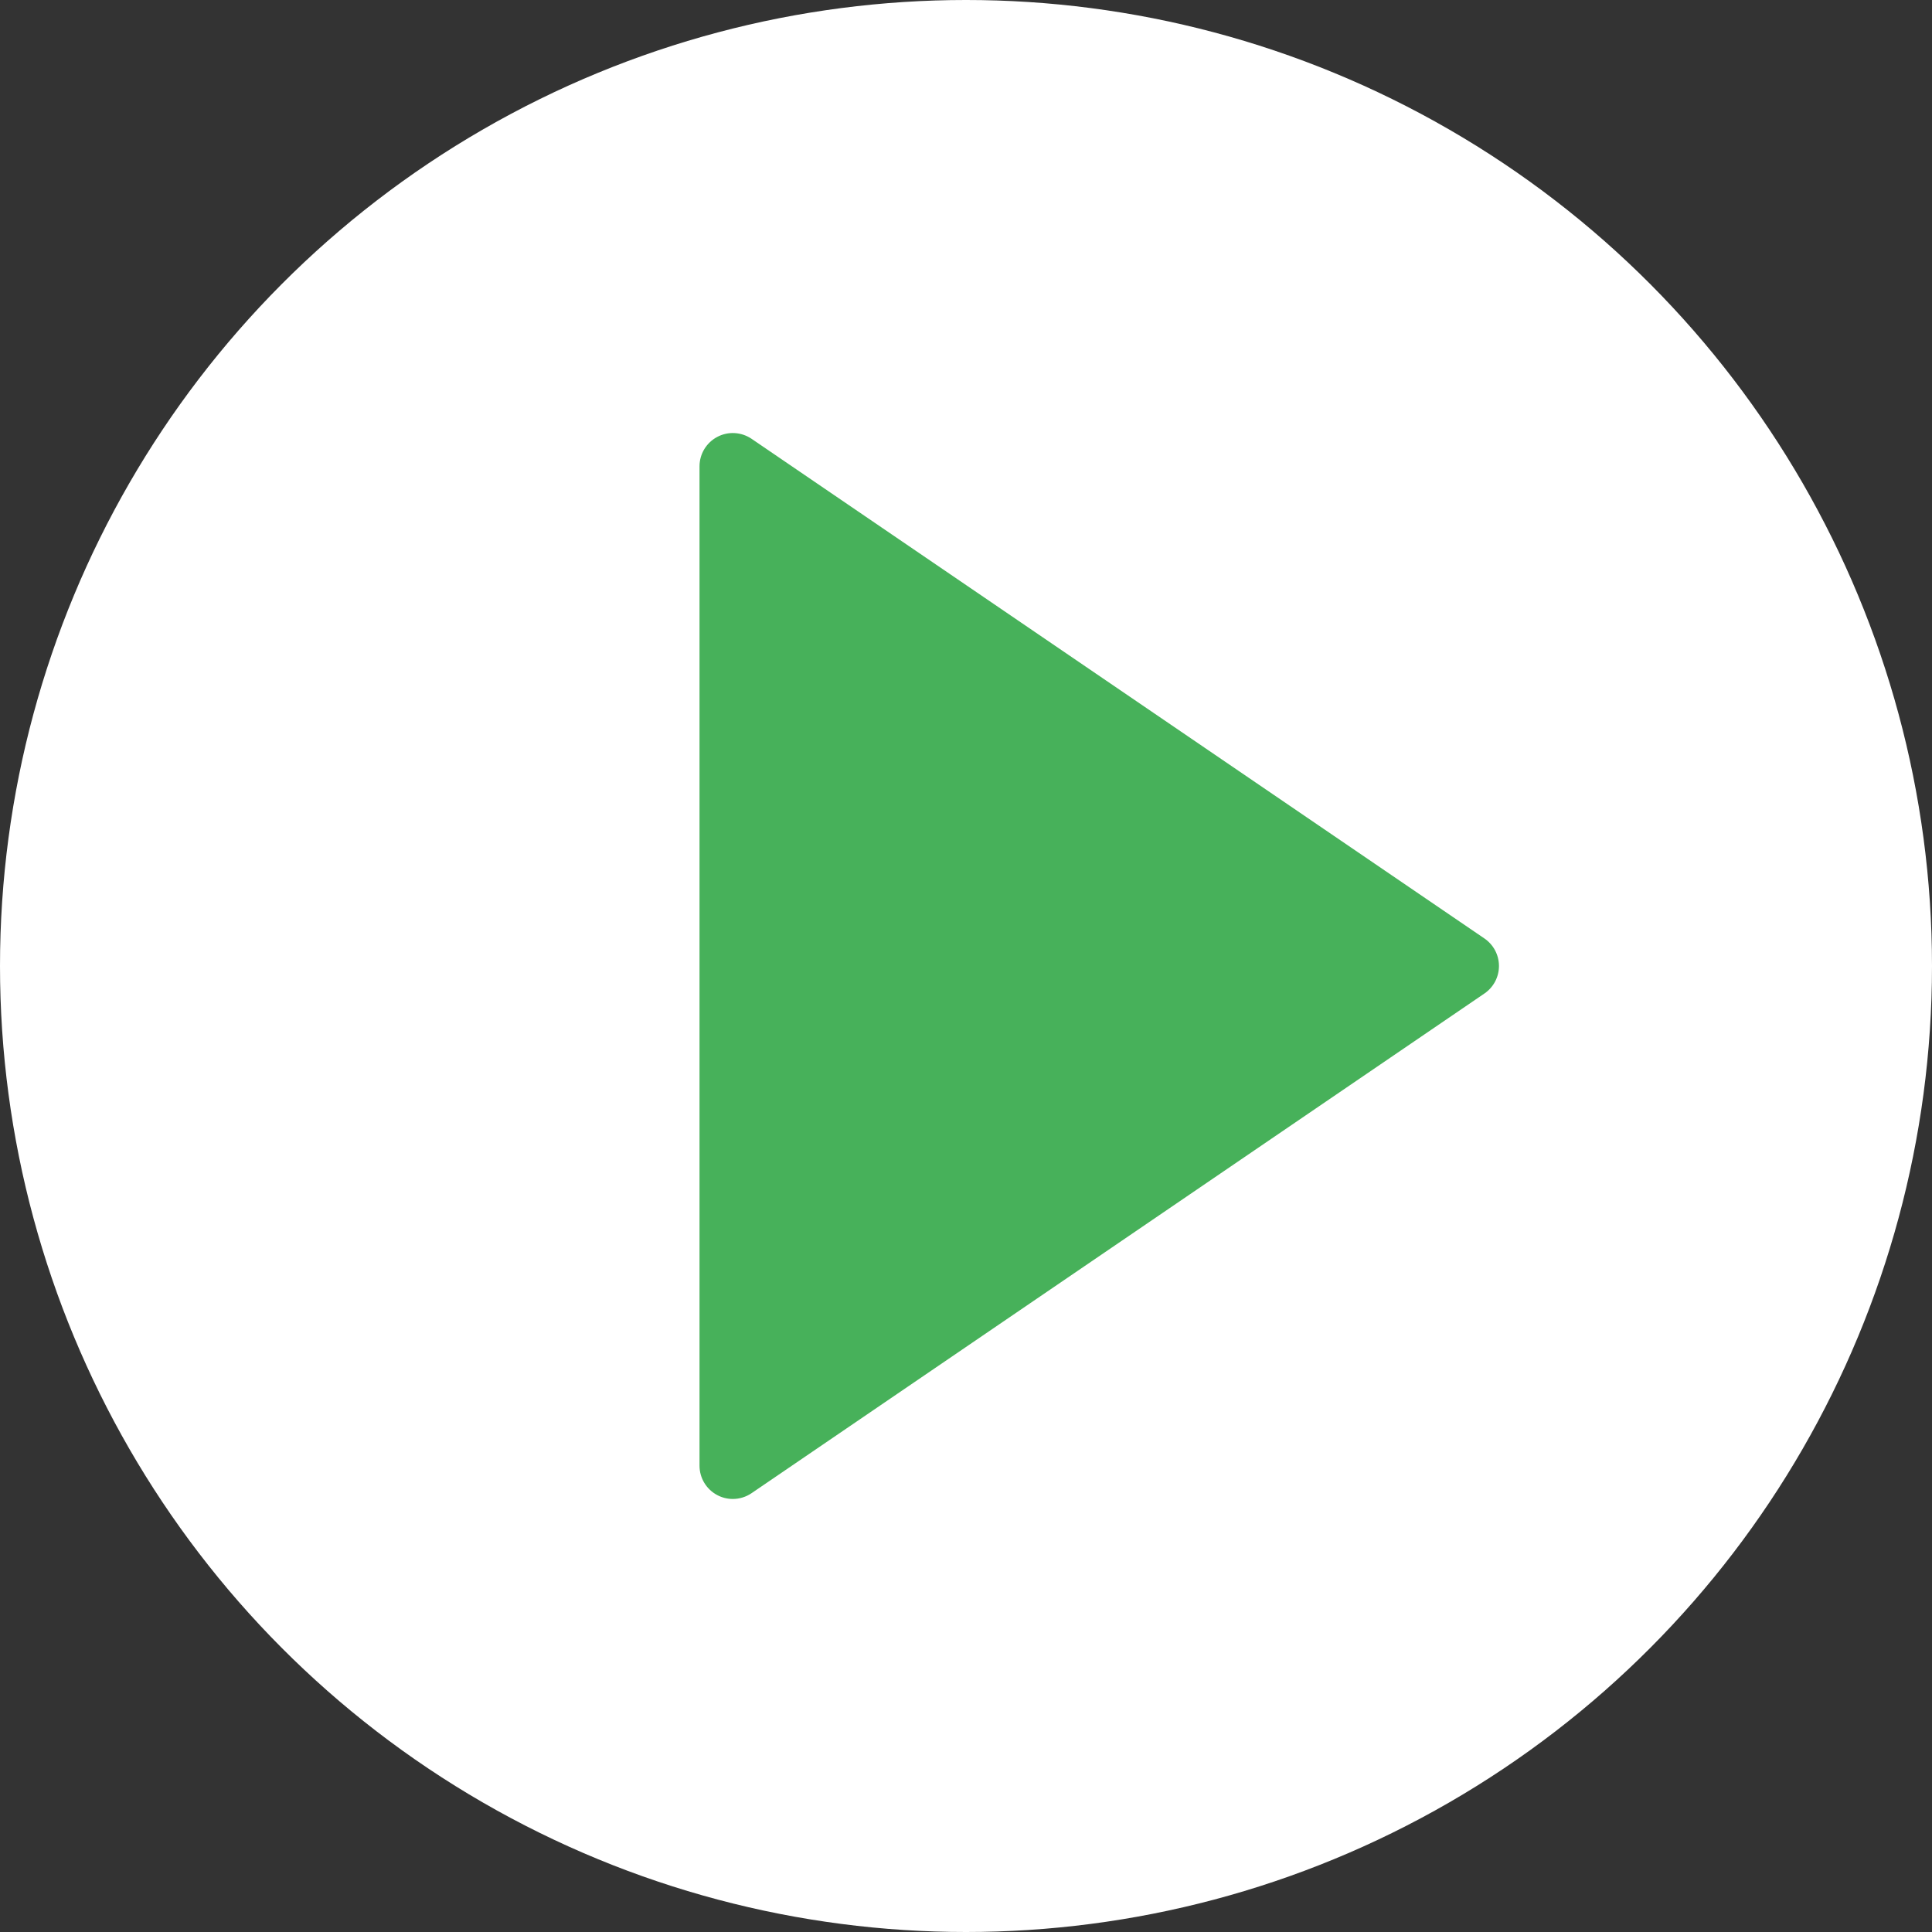 <?xml version="1.0" encoding="utf-8"?>
<svg version="1.1" id="Capa_1" x="0px" y="0px" viewBox="0 0 58 58" style="enable-background:new 0 0 58 58;" xmlns="http://www.w3.org/2000/svg">
  <rect x="0" y="0" width="58" height="58" fill="#333333" stroke="none"/>
  <circle style="fill:#ffffff;" cx="29" cy="29" r="29"/>
  <g>
    <polygon style="fill: rgb(71, 177, 90);" points="44,29 22,44 22,29.273 22,14 &#9;"/>
    <path style="fill: rgb(71, 177, 90);" d="M22,45c-0.16,0-0.321-0.038-0.467-0.116C21.205,44.711,21,44.371,21,44V14 c0-0.371,0.205-0.711,0.533-0.884c0.328-0.174,0.724-0.15,1.031,0.058l22,15C44.836,28.36,45,28.669,45,29s-0.164,0.64-0.437,0.826 l-22,15C22.394,44.941,22.197,45,22,45z M23,15.893v26.215L42.225,29L23,15.893z"/>
  </g>
  <g/>
  <g/>
  <g/>
  <g/>
  <g/>
  <g/>
  <g/>
  <g/>
  <g/>
  <g/>
  <g/>
  <g/>
  <g/>
  <g/>
  <g/>
</svg>